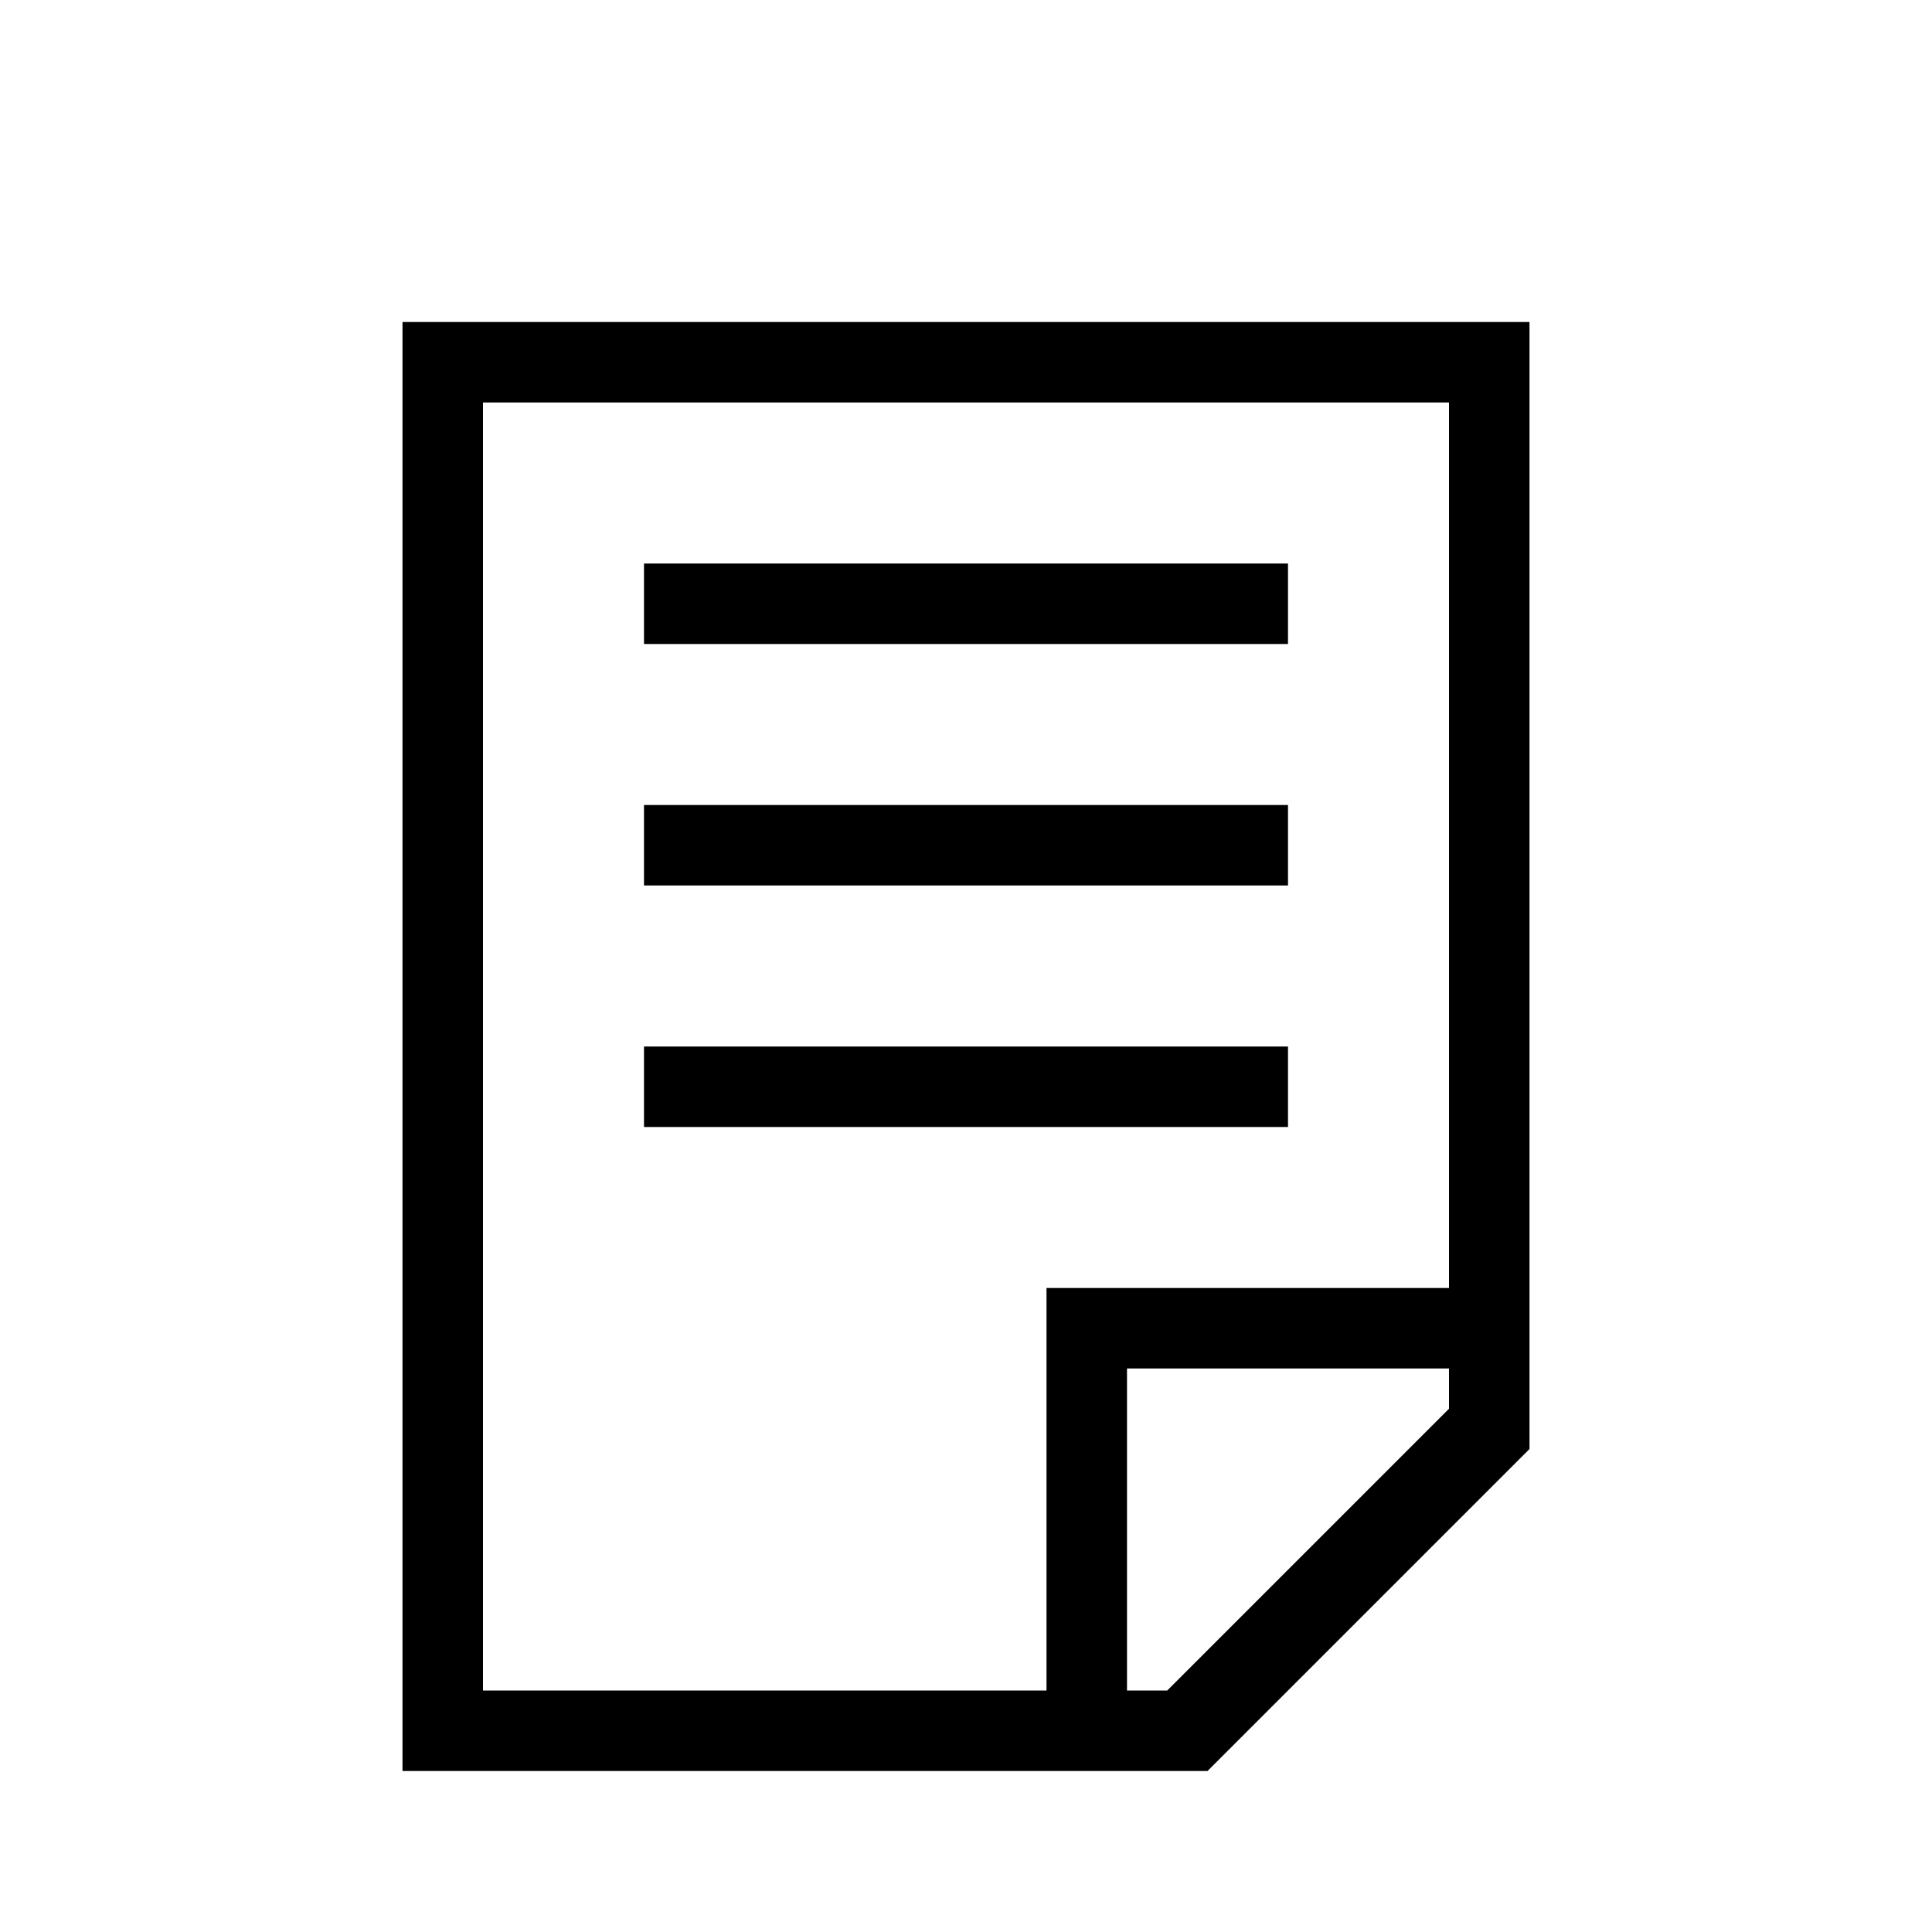 <svg width="24" height="24" viewBox="0 0 24 24" fill="none" xmlns="http://www.w3.org/2000/svg">
    <path fill-rule="evenodd" clip-rule="evenodd" d="M18 5H6V21H13V16H18V5ZM14.5 21H14V17H18V17.5L14.5 21ZM19 18L15 22H5V4H19V18ZM8 8H16V7H8V8ZM16 11H8V10H16V11ZM8 14H16V13H8V14Z" fill="black"/>
</svg>
